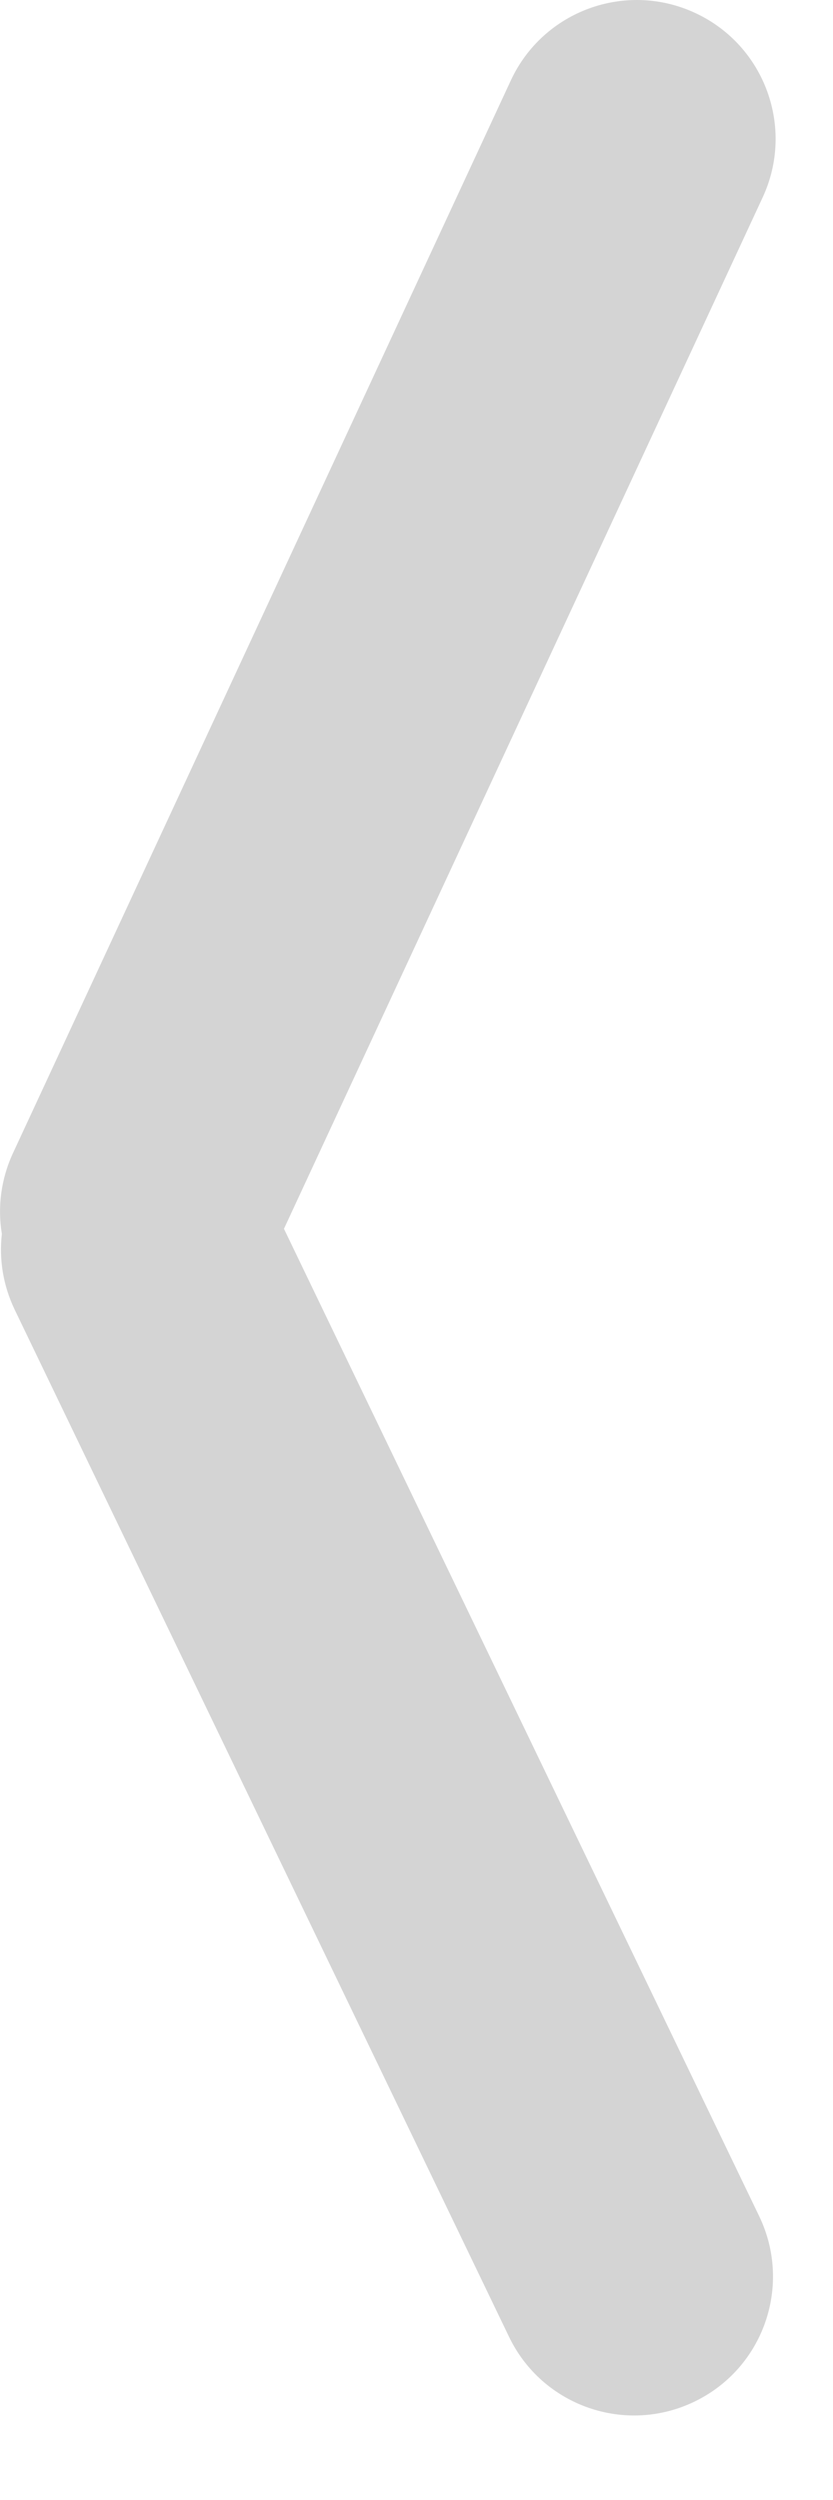 <svg width="9" height="27" viewBox="0 0 9 27" fill="none" xmlns="http://www.w3.org/2000/svg">
<path fill-rule="evenodd" clip-rule="evenodd" d="M8.24 2.132C8.589 1.381 8.263 0.489 7.511 0.14C6.76 -0.209 5.868 0.117 5.519 0.869L0.14 12.454C0.009 12.737 -0.027 13.04 0.02 13.326C-0.011 13.598 0.032 13.88 0.159 14.145L5.5 25.238C5.859 25.984 6.756 26.298 7.502 25.938C8.249 25.579 8.562 24.683 8.203 23.936L3.068 13.271L8.24 2.132Z" fill="#C5C5C5" fill-opacity="0.74"/>
</svg>
